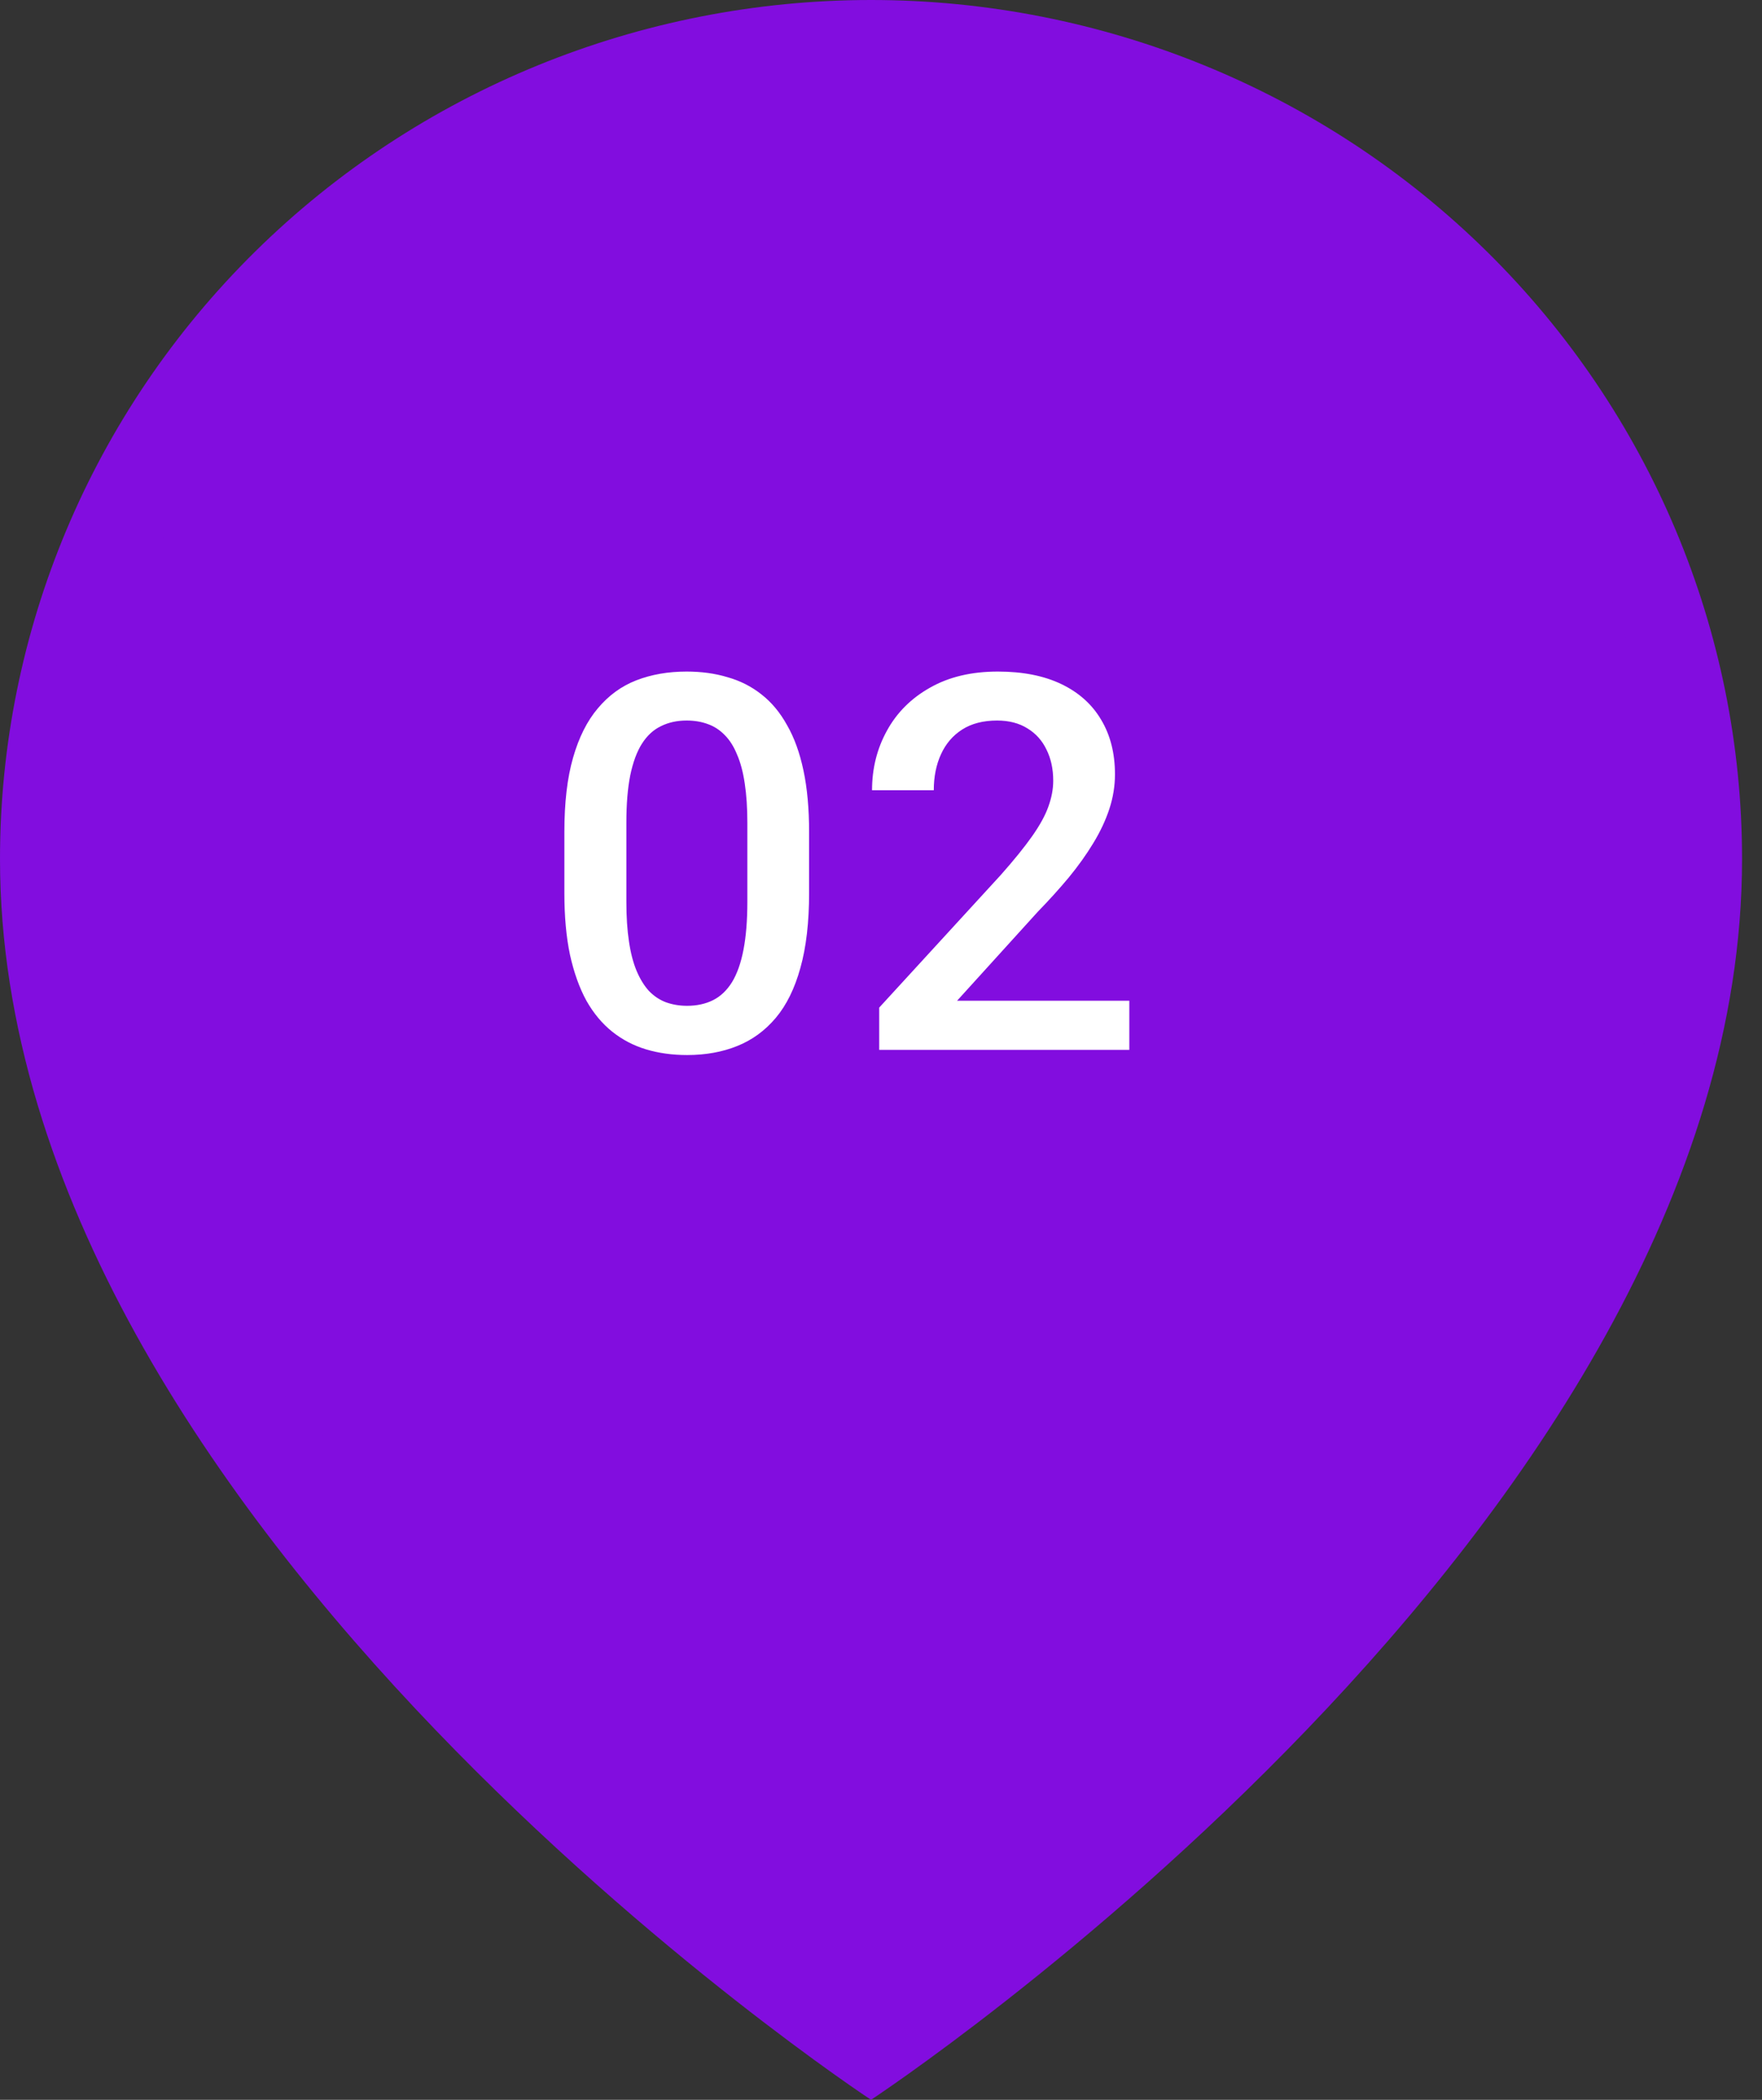 <svg width="47" height="56" viewBox="0 0 47 56" fill="none" xmlns="http://www.w3.org/2000/svg">
<rect x="0" y="0" width="47" height="56" fill="#333333" stroke="none"/>
<path d="M46.468 22.909C46.468 40.727 23.234 56 23.234 56C23.234 56 0 40.727 0 22.909C9.18217e-08 16.833 2.448 11.006 6.805 6.71C11.162 2.414 17.072 0 23.234 0C29.396 0 35.306 2.414 39.663 6.71C44.02 11.006 46.468 16.833 46.468 22.909Z" fill="#820DDF"/>
<ellipse cx="23.333" cy="23.333" rx="21" ry="21" fill="#820DDF"/>
<path d="M21.582 22.189V23.816C21.582 24.596 21.505 25.261 21.35 25.812C21.199 26.359 20.981 26.804 20.694 27.145C20.406 27.487 20.062 27.738 19.661 27.898C19.265 28.057 18.82 28.137 18.328 28.137C17.936 28.137 17.572 28.087 17.235 27.986C16.902 27.886 16.601 27.729 16.332 27.515C16.063 27.3 15.833 27.025 15.642 26.688C15.455 26.346 15.309 25.938 15.204 25.464C15.104 24.99 15.054 24.441 15.054 23.816V22.189C15.054 21.406 15.131 20.745 15.286 20.207C15.441 19.665 15.662 19.225 15.949 18.888C16.236 18.546 16.578 18.297 16.975 18.143C17.376 17.988 17.823 17.91 18.315 17.91C18.711 17.91 19.076 17.96 19.408 18.061C19.746 18.156 20.046 18.309 20.311 18.519C20.58 18.728 20.808 19.002 20.994 19.339C21.186 19.672 21.332 20.075 21.432 20.549C21.532 21.018 21.582 21.565 21.582 22.189ZM19.935 24.049V21.943C19.935 21.547 19.912 21.198 19.866 20.898C19.821 20.592 19.753 20.335 19.661 20.125C19.575 19.911 19.465 19.738 19.333 19.605C19.201 19.469 19.051 19.371 18.882 19.311C18.713 19.248 18.524 19.216 18.315 19.216C18.059 19.216 17.832 19.266 17.631 19.366C17.43 19.462 17.262 19.617 17.125 19.831C16.988 20.045 16.884 20.328 16.811 20.679C16.742 21.025 16.708 21.447 16.708 21.943V24.049C16.708 24.45 16.731 24.803 16.777 25.108C16.822 25.414 16.89 25.676 16.982 25.895C17.073 26.109 17.182 26.287 17.31 26.428C17.442 26.564 17.592 26.665 17.761 26.729C17.934 26.792 18.123 26.824 18.328 26.824C18.588 26.824 18.818 26.774 19.019 26.674C19.219 26.574 19.388 26.414 19.525 26.195C19.661 25.972 19.764 25.683 19.832 25.327C19.901 24.972 19.935 24.546 19.935 24.049ZM30.124 26.688V28H23.452V26.872L26.692 23.338C27.048 22.937 27.328 22.59 27.533 22.299C27.738 22.007 27.882 21.745 27.964 21.513C28.05 21.276 28.094 21.046 28.094 20.822C28.094 20.508 28.034 20.232 27.916 19.995C27.802 19.754 27.633 19.564 27.41 19.428C27.187 19.287 26.916 19.216 26.596 19.216C26.227 19.216 25.917 19.296 25.667 19.455C25.416 19.615 25.227 19.836 25.099 20.118C24.972 20.396 24.908 20.715 24.908 21.075H23.261C23.261 20.496 23.393 19.968 23.657 19.489C23.921 19.006 24.304 18.623 24.805 18.341C25.307 18.054 25.911 17.91 26.617 17.91C27.282 17.91 27.848 18.022 28.312 18.245C28.777 18.468 29.13 18.785 29.372 19.195C29.618 19.605 29.741 20.091 29.741 20.651C29.741 20.961 29.691 21.269 29.591 21.574C29.49 21.88 29.347 22.185 29.16 22.49C28.978 22.791 28.761 23.094 28.511 23.399C28.26 23.7 27.984 24.006 27.683 24.315L25.53 26.688H30.124Z" fill="white"/>
</svg>
